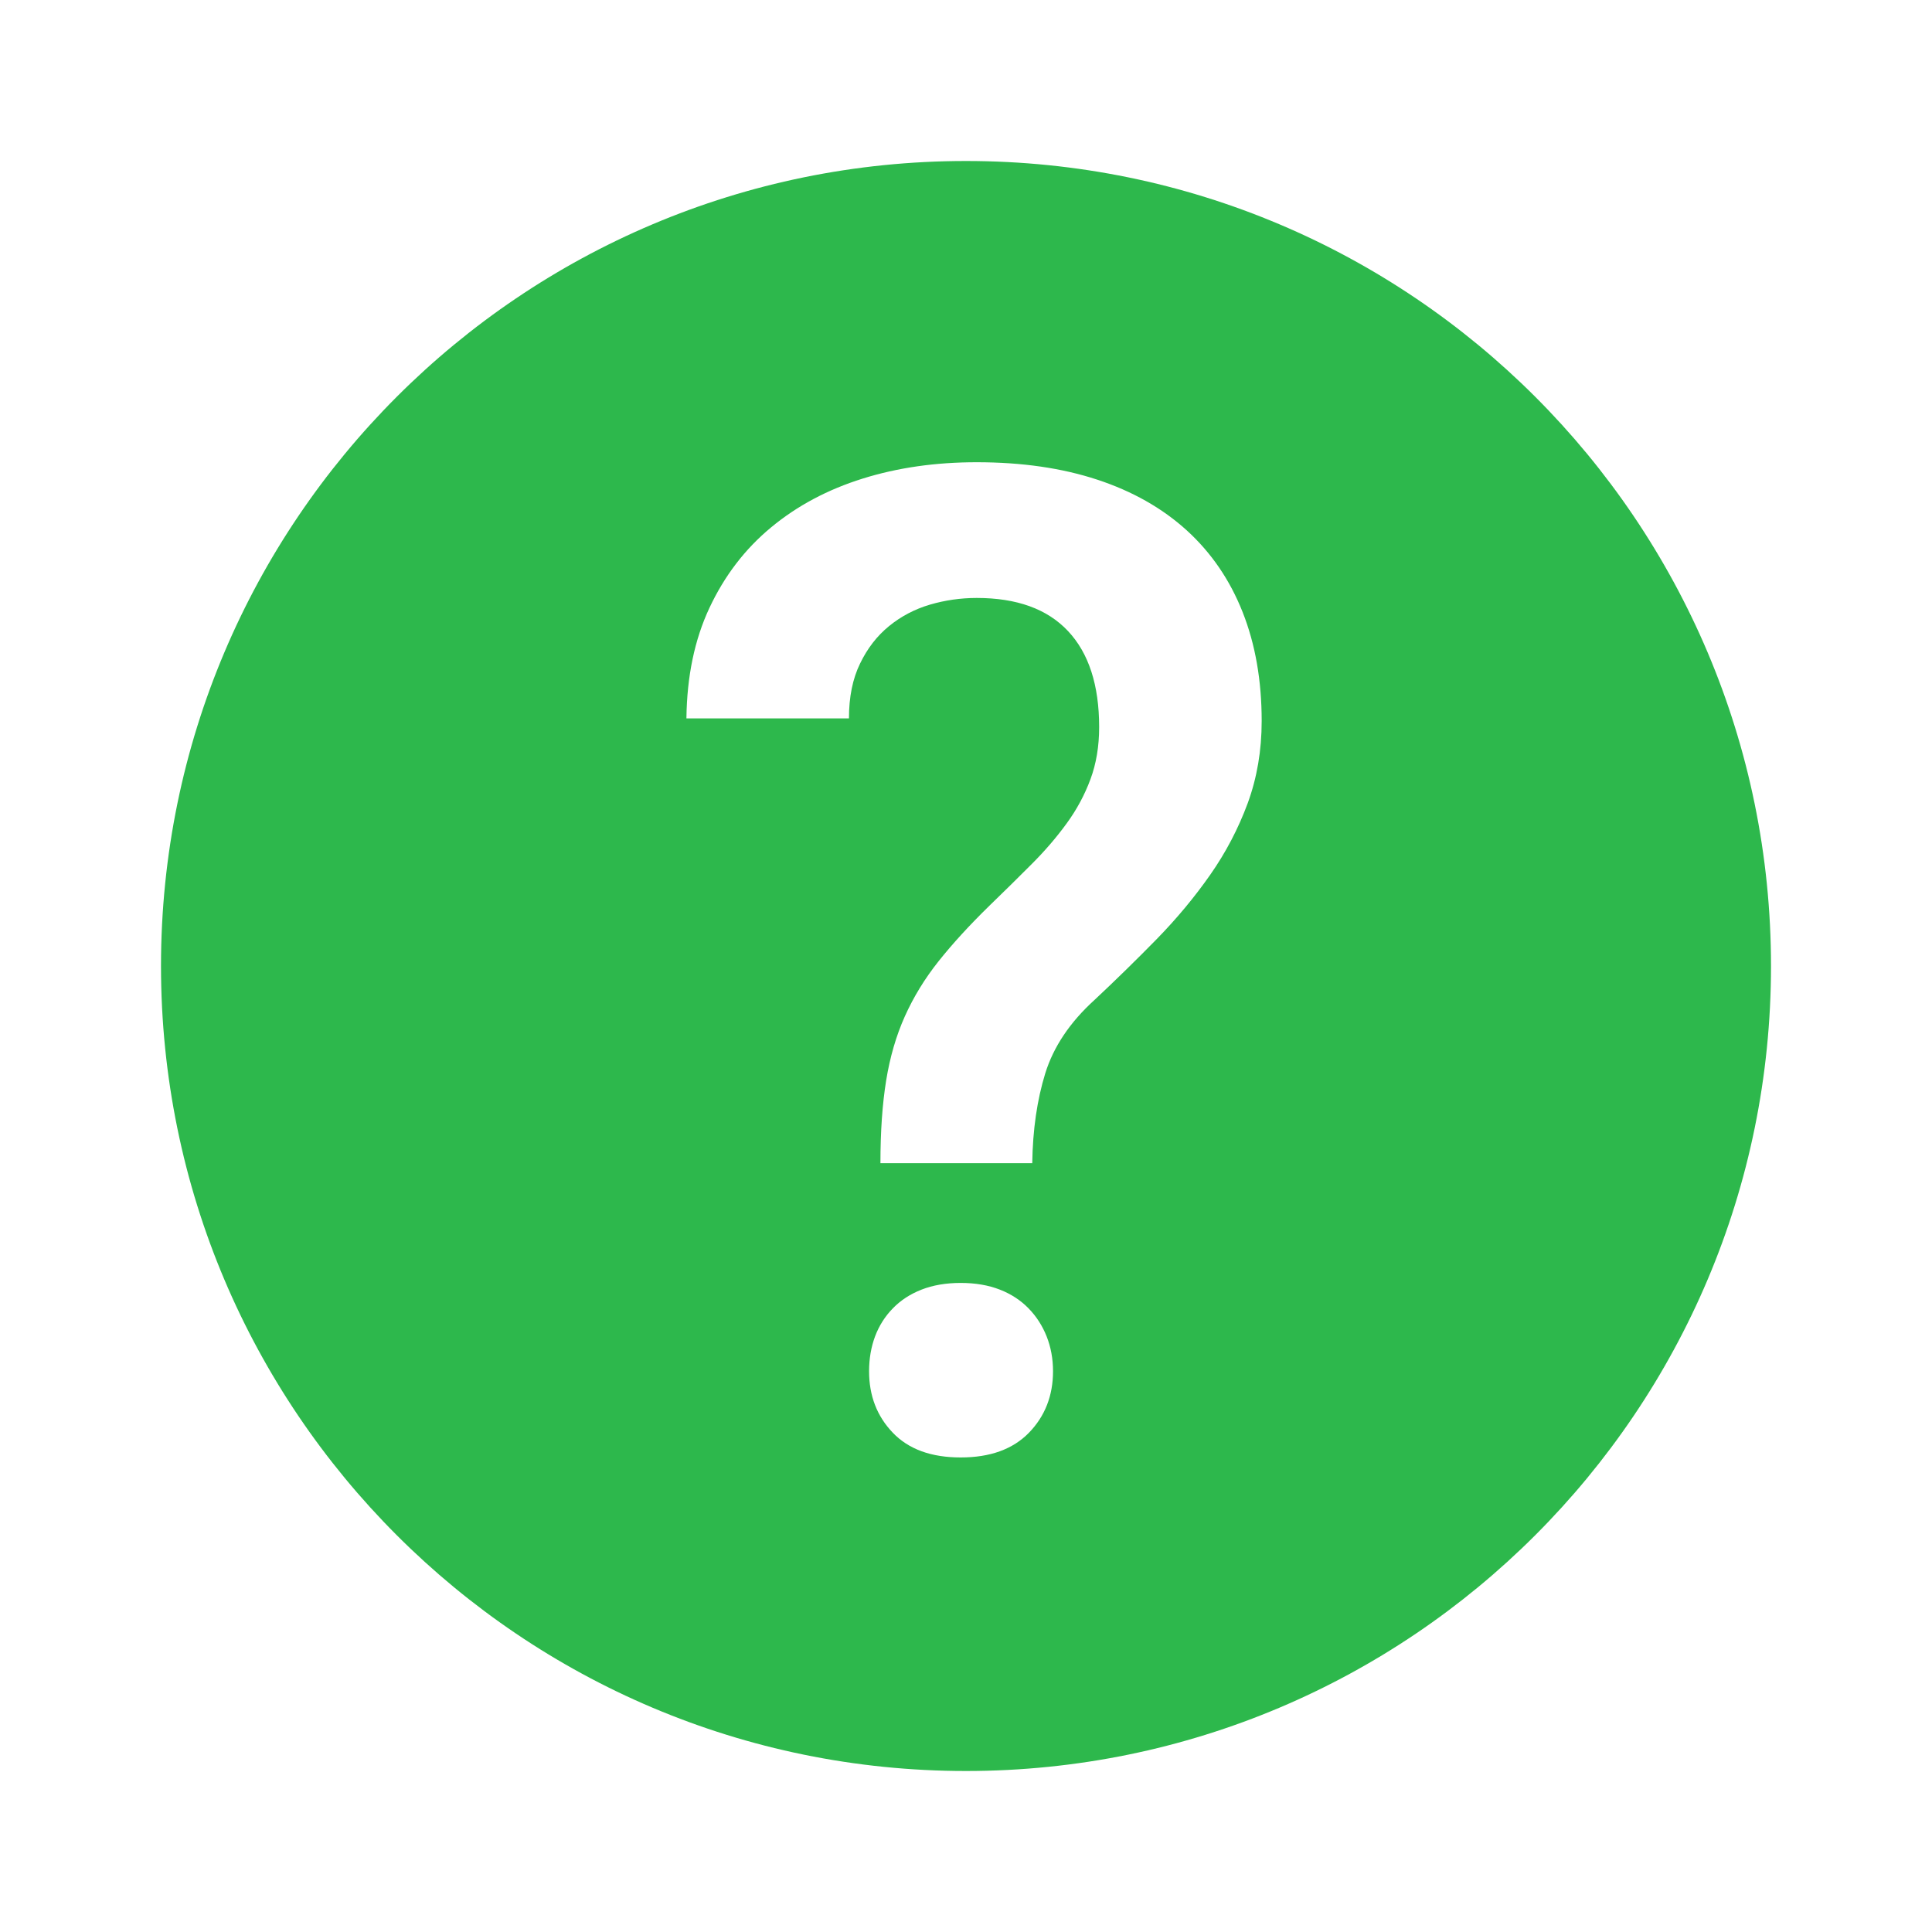<svg data-v-0698e127="" data-v-e5c19db8="" xmlns="http://www.w3.org/2000/svg" xmlns:xlink="http://www.w3.org/1999/xlink" width="24" height="24" viewBox="0 0 24 24" aria-labelledby="test" version="1.1"><defs data-v-0698e127=""></defs> <g data-v-0698e127="" id="Icons/account/ic_account" stroke="none" stroke-width="1" fill="#2db84c" fill-rule="evenodd"><rect data-v-0698e127="" id="blue-background" fill-opacity="0" fill="#2db84c" x="0" y="0" width="24" height="24"></rect> <path data-v-e5c19db8="" d="M12,22 C6.477,22 2,17.523 2,12 C2,6.477 6.477,2 12,2 C17.523,2 22,6.477 22,12 C22,17.523 17.523,22 12,22 Z M10.937,14.449 L12.823,14.449 C12.829,14.034 12.883,13.662 12.985,13.332 C13.088,13.002 13.291,12.699 13.596,12.422 C13.862,12.173 14.119,11.921 14.369,11.666 C14.618,11.411 14.839,11.145 15.033,10.868 C15.227,10.591 15.382,10.295 15.499,9.979 C15.615,9.663 15.673,9.323 15.673,8.957 C15.673,8.453 15.594,8.002 15.436,7.603 C15.278,7.204 15.047,6.866 14.743,6.589 C14.438,6.312 14.067,6.102 13.629,5.958 C13.191,5.814 12.693,5.742 12.133,5.742 C11.624,5.742 11.152,5.809 10.717,5.945 C10.282,6.081 9.902,6.283 9.578,6.552 C9.254,6.82 9,7.153 8.814,7.549 C8.628,7.945 8.533,8.403 8.527,8.924 L10.546,8.924 C10.546,8.658 10.592,8.431 10.684,8.243 C10.775,8.054 10.895,7.899 11.045,7.777 C11.195,7.655 11.363,7.567 11.552,7.511 C11.74,7.456 11.934,7.428 12.133,7.428 C12.632,7.428 13.01,7.565 13.268,7.84 C13.525,8.114 13.654,8.511 13.654,9.032 C13.654,9.27 13.618,9.486 13.546,9.68 C13.474,9.874 13.376,10.057 13.251,10.228 C13.126,10.4 12.982,10.568 12.819,10.731 C12.656,10.895 12.48,11.068 12.291,11.251 C12.042,11.494 11.832,11.724 11.66,11.94 C11.488,12.156 11.348,12.385 11.24,12.626 C11.132,12.867 11.055,13.133 11.008,13.423 C10.961,13.714 10.937,14.056 10.937,14.449 Z M10.796,17.034 C10.796,17.338 10.894,17.593 11.091,17.798 C11.287,18.003 11.568,18.105 11.934,18.105 C12.3,18.105 12.582,18.003 12.782,17.798 C12.981,17.593 13.081,17.338 13.081,17.034 C13.081,16.878 13.054,16.734 13.002,16.602 C12.949,16.469 12.874,16.352 12.777,16.253 C12.68,16.153 12.561,16.075 12.42,16.02 C12.279,15.965 12.117,15.937 11.934,15.937 C11.751,15.937 11.589,15.965 11.448,16.02 C11.307,16.075 11.188,16.153 11.091,16.253 C10.994,16.352 10.92,16.469 10.87,16.602 C10.821,16.734 10.796,16.878 10.796,17.034 Z" data-v-0698e127=""></path></g></svg>